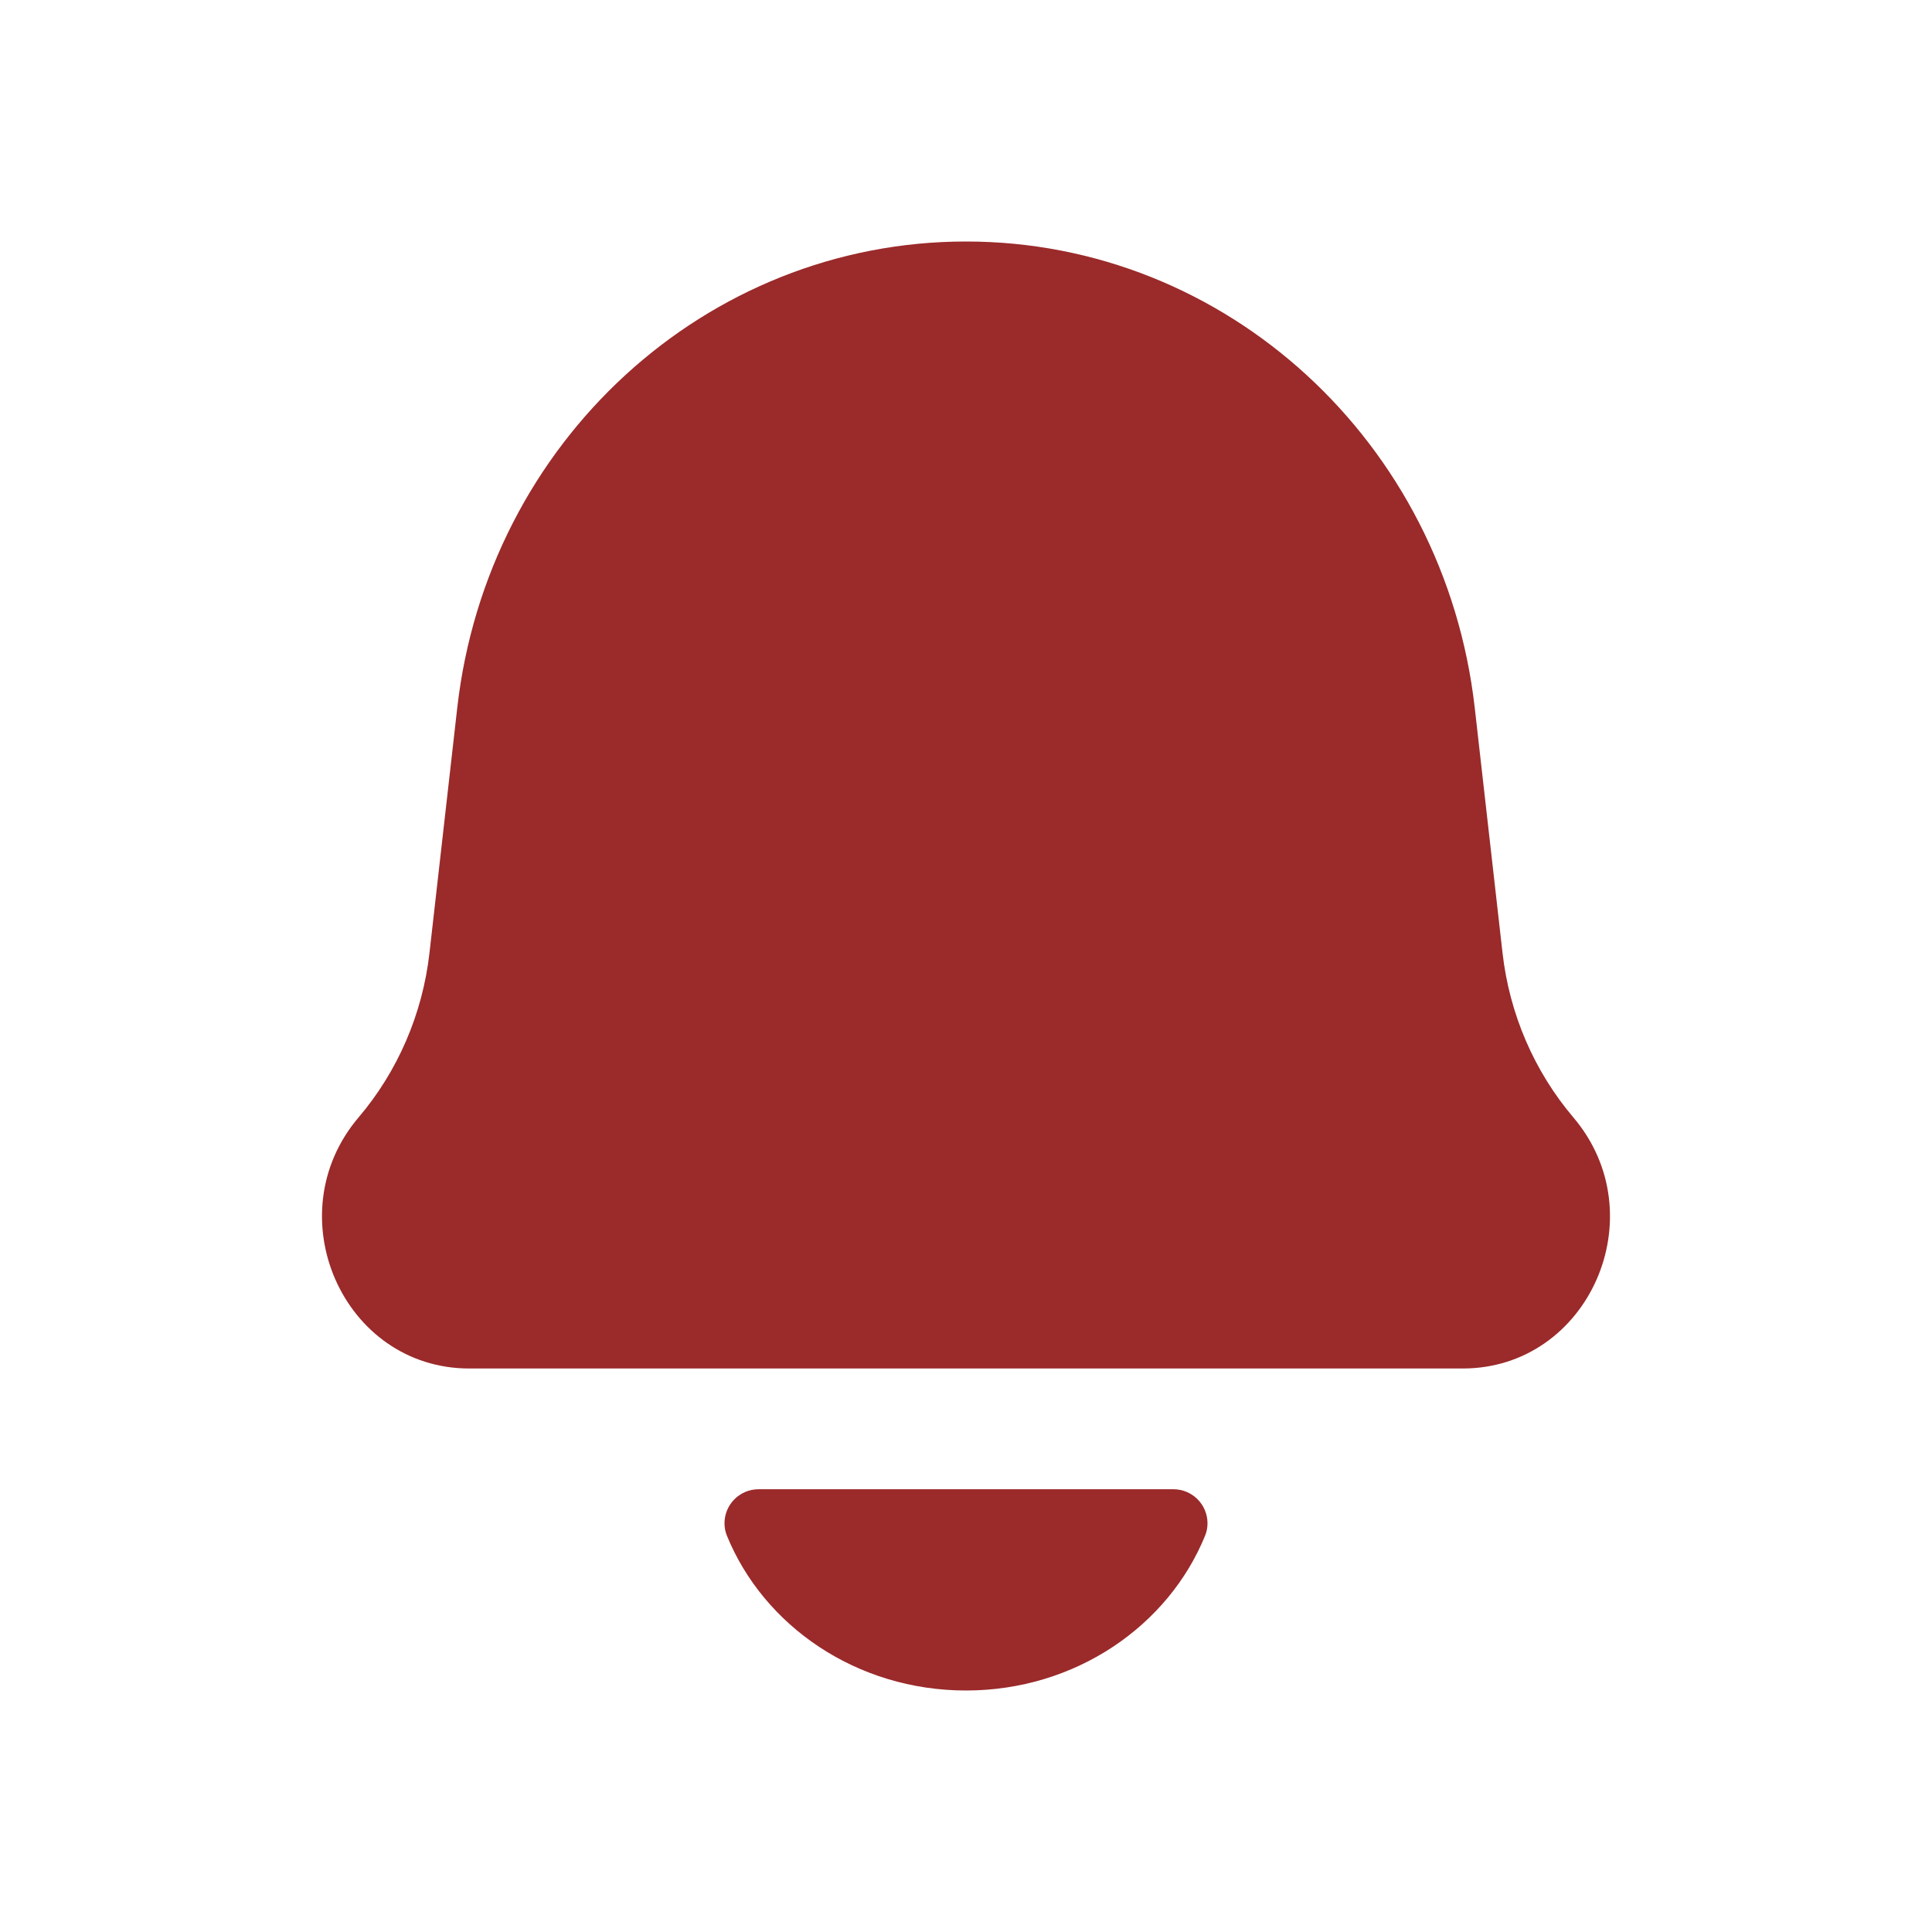 <svg width="24" height="24" viewBox="0 0 24 24" fill="none" xmlns="http://www.w3.org/2000/svg">
<path fill-rule="evenodd" clip-rule="evenodd" d="M12 3C8.771 3 6.054 5.491 5.68 8.794L5.335 11.838C5.249 12.595 4.942 13.307 4.455 13.88C3.422 15.096 4.261 17 5.83 17H18.17C19.739 17 20.578 15.096 19.544 13.88C19.058 13.307 18.751 12.595 18.665 11.838L18.32 8.794C17.946 5.491 15.229 3 12 3ZM14.972 19.072C14.515 20.199 13.357 21 12 21C10.643 21 9.485 20.199 9.028 19.072C9.009 19.024 9 18.974 9 18.923C9 18.689 9.19 18.5 9.423 18.5H14.577C14.81 18.5 15 18.689 15 18.923C15 18.974 14.991 19.024 14.972 19.072Z" fill="#9b2a2a"/>
</svg>
